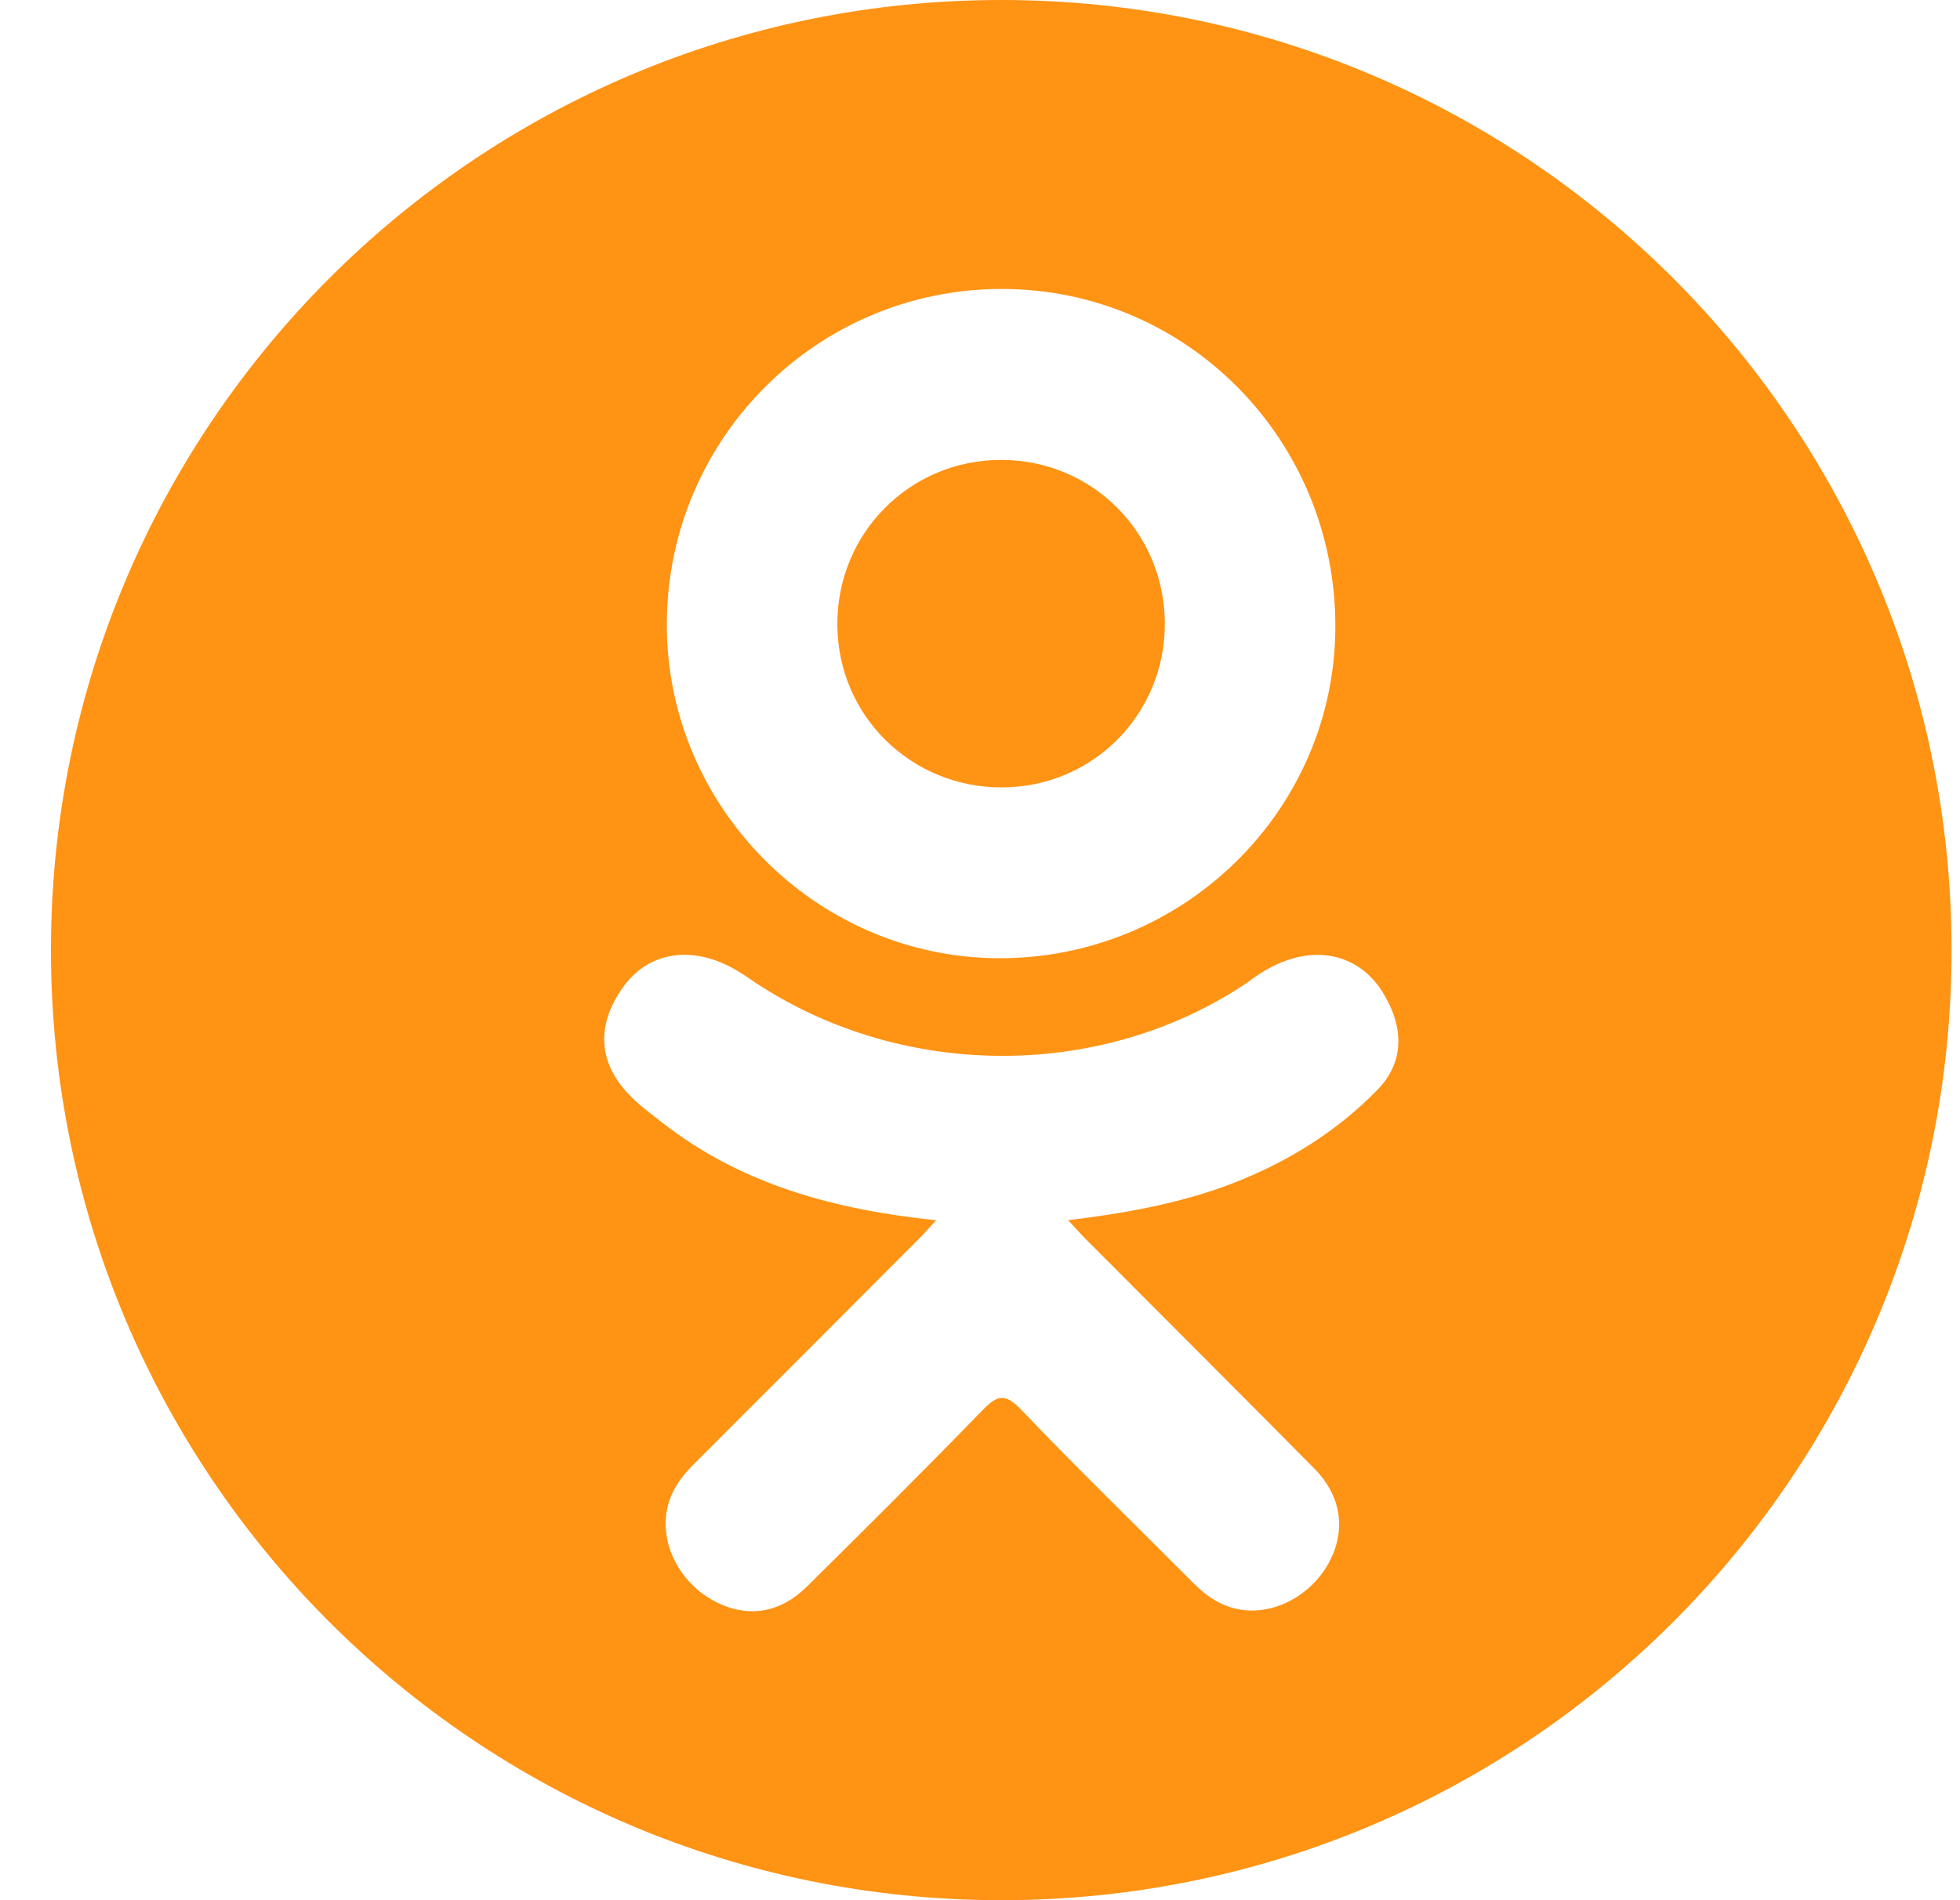 <svg width="33" height="32" viewBox="0 0 33 32" fill="none" xmlns="http://www.w3.org/2000/svg">
<g clip-path="url(#clip0_18_186)">
<path d="M16.873 13.26C18.401 13.255 19.618 12.028 19.612 10.496C19.607 8.965 18.387 7.746 16.859 7.745C15.317 7.743 14.086 8.984 14.098 10.53C14.11 12.055 15.34 13.266 16.873 13.26Z" fill="#FF9314"/>
<path d="M16.858 0C8.022 0 0.858 7.164 0.858 16C0.858 24.836 8.022 32 16.858 32C25.695 32 32.858 24.836 32.858 16C32.858 7.164 25.695 0 16.858 0ZM16.881 4.866C19.998 4.874 22.499 7.423 22.483 10.574C22.467 13.652 19.925 16.147 16.814 16.137C13.734 16.126 11.209 13.573 11.227 10.489C11.244 7.371 13.771 4.857 16.881 4.866ZM23.193 18.351C22.504 19.059 21.675 19.571 20.753 19.928C19.883 20.265 18.928 20.435 17.984 20.548C18.127 20.704 18.194 20.78 18.283 20.869C19.565 22.158 20.853 23.44 22.131 24.733C22.566 25.173 22.657 25.719 22.417 26.231C22.156 26.791 21.569 27.159 20.993 27.119C20.628 27.094 20.344 26.913 20.091 26.658C19.123 25.685 18.137 24.729 17.19 23.737C16.913 23.448 16.781 23.503 16.537 23.754C15.564 24.756 14.575 25.742 13.58 26.724C13.133 27.164 12.601 27.244 12.083 26.992C11.532 26.726 11.182 26.163 11.209 25.597C11.227 25.215 11.415 24.922 11.678 24.661C12.947 23.395 14.212 22.124 15.478 20.855C15.562 20.77 15.64 20.681 15.762 20.55C14.036 20.37 12.479 19.945 11.147 18.903C10.981 18.773 10.81 18.648 10.66 18.503C10.076 17.943 10.018 17.301 10.479 16.64C10.874 16.074 11.537 15.923 12.226 16.248C12.359 16.311 12.486 16.39 12.608 16.474C15.091 18.18 18.503 18.227 20.996 16.55C21.243 16.361 21.507 16.206 21.814 16.128C22.408 15.975 22.963 16.194 23.282 16.714C23.647 17.309 23.643 17.889 23.193 18.351Z" fill="#FF9314"/>
</g>
<defs>
<clipPath id="clip0_18_186">
<rect width="32" height="32" fill="white" transform="translate(0.858)"/>
</clipPath>
</defs>
</svg>